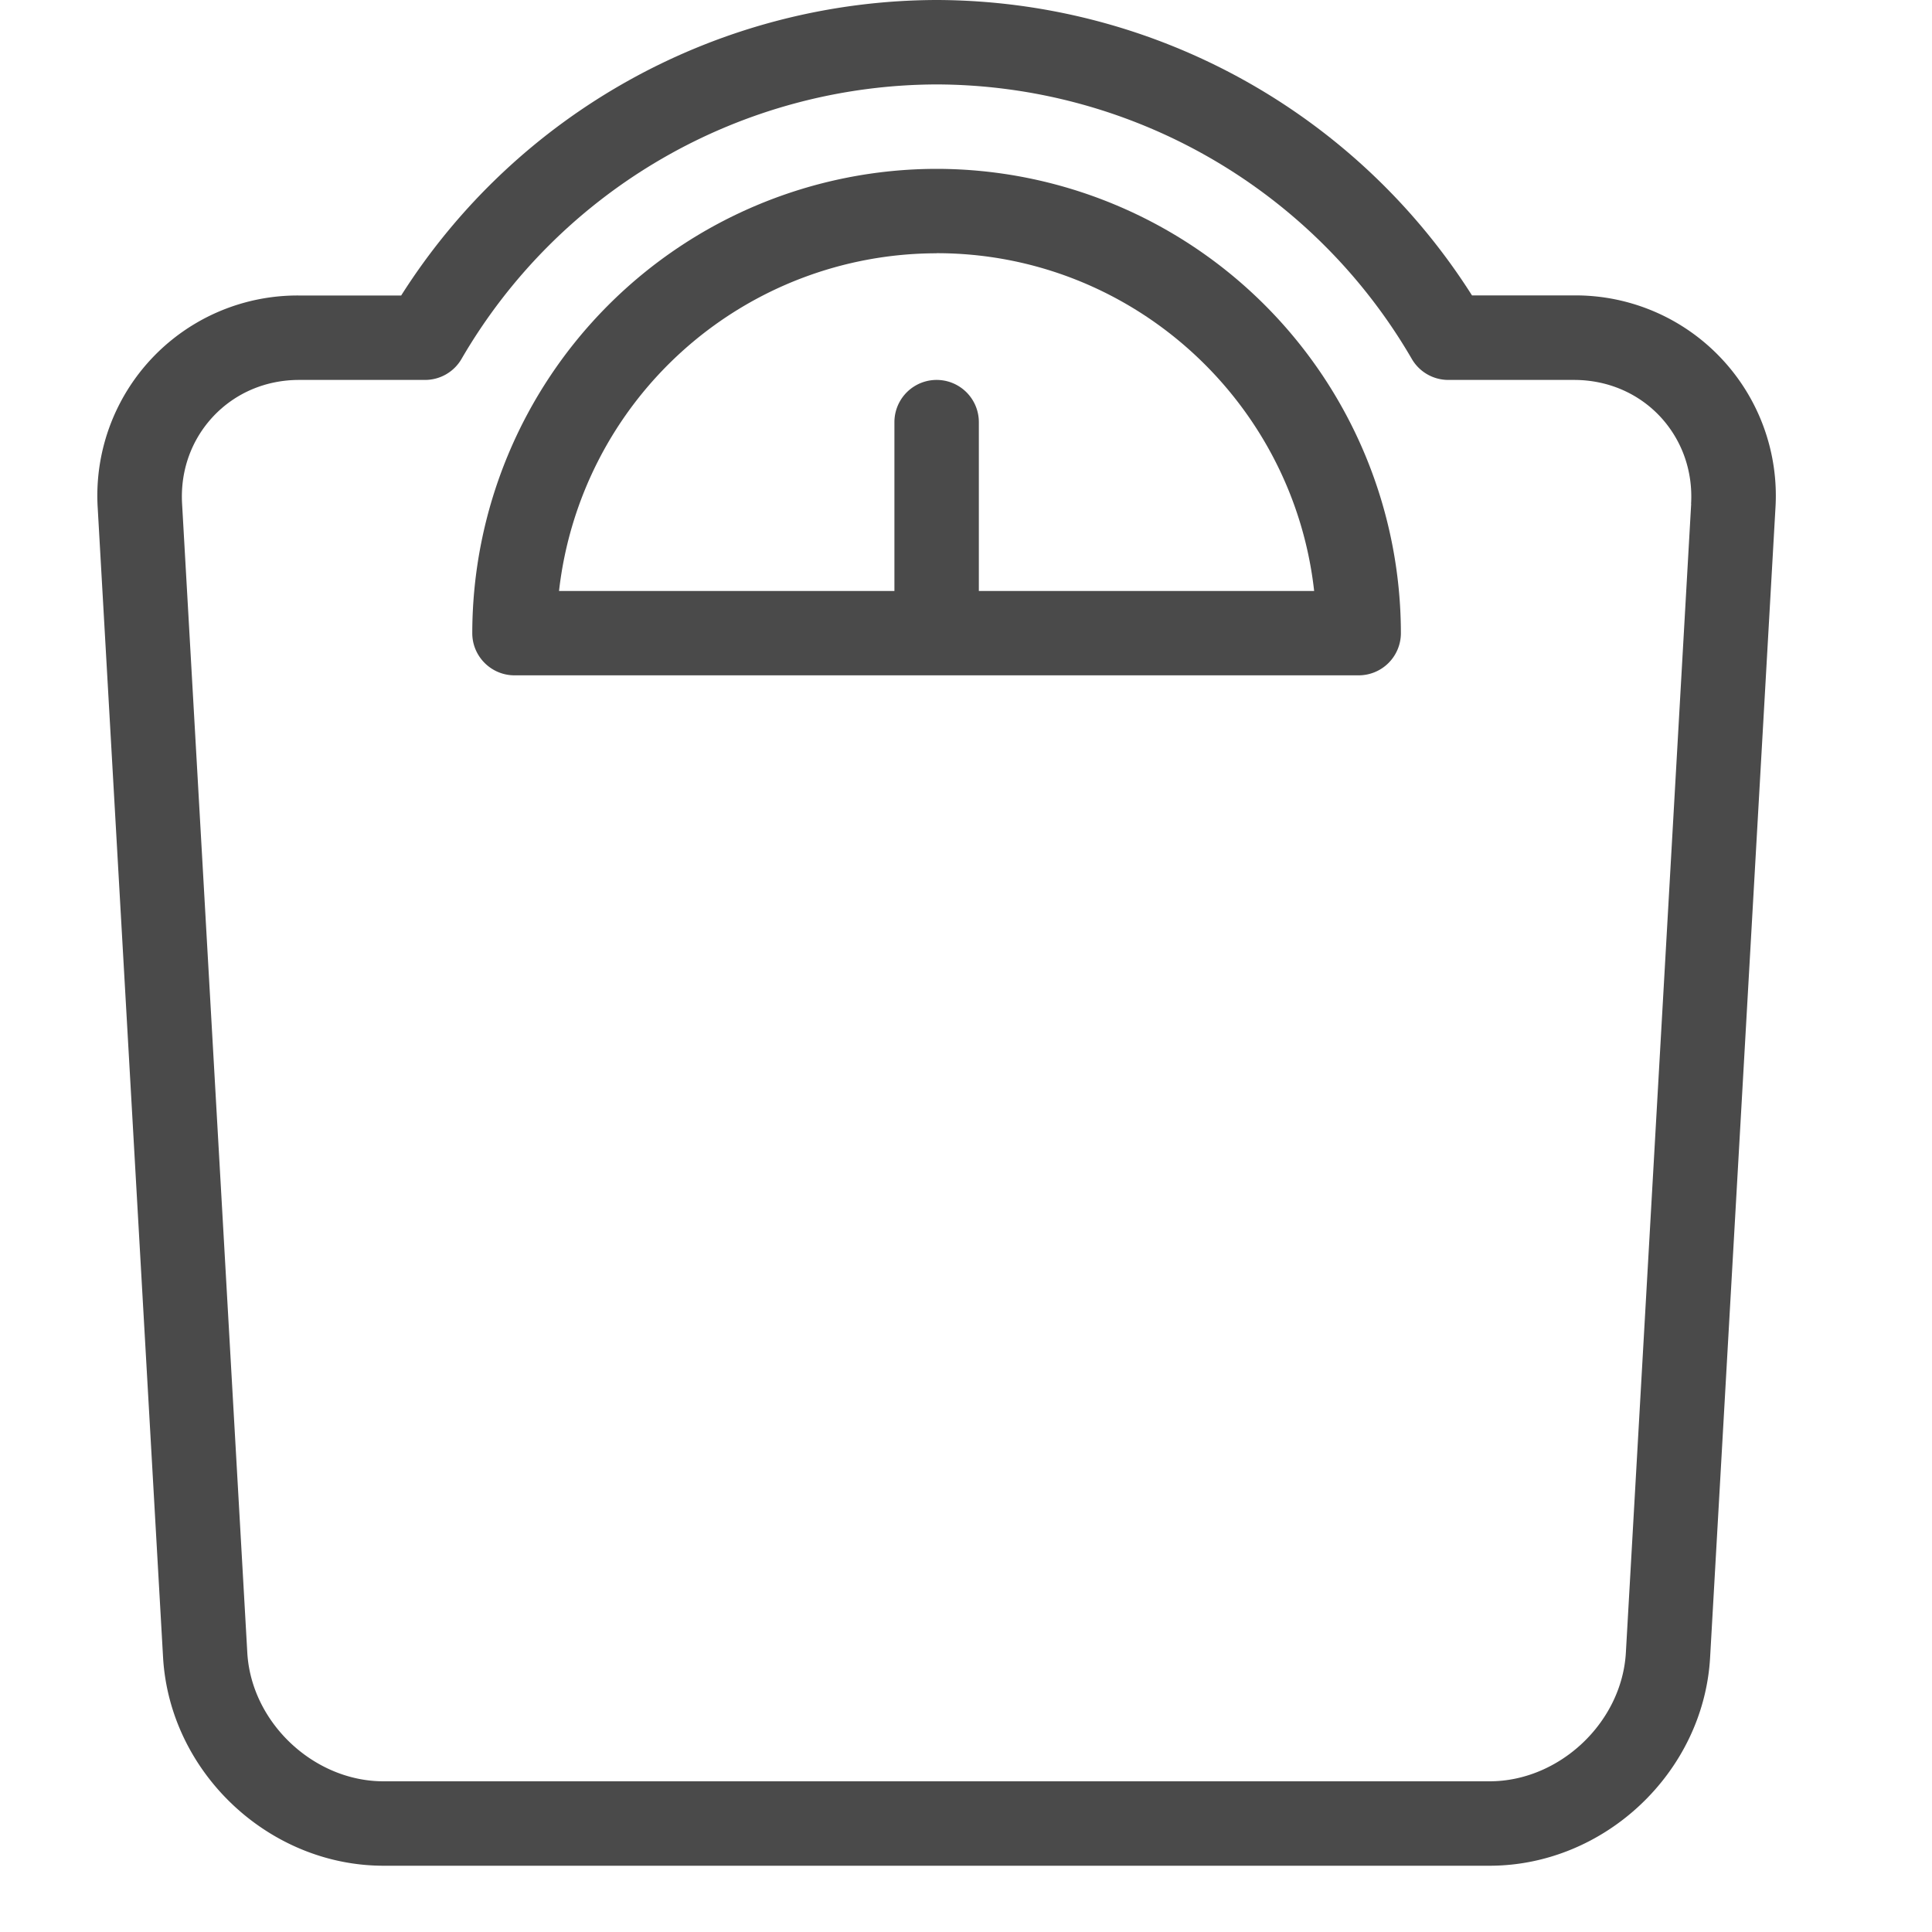 <svg xmlns="http://www.w3.org/2000/svg" width="20" height="20" viewBox="0 0 20 20">
    <g fill="none" fill-rule="evenodd">
        <path fill="#4A4A4A" fill-rule="nonzero" d="M17.817 3.708a2.072 2.072 0 0 0-1.523-.65h-1.056A6.583 6.583 0 0 0 9.696 0a6.583 6.583 0 0 0-5.543 3.059H3.097a2.072 2.072 0 0 0-2.085 2.207l.676 11.89c.068 1.19 1.092 2.158 2.283 2.158H15.42c1.191 0 2.216-.968 2.283-2.157l.676-11.891a2.073 2.073 0 0 0-.562-1.558zm-.31 1.508l-.676 11.891c-.041.723-.687 1.333-1.411 1.333H3.97c-.723 0-1.37-.61-1.41-1.333L1.885 5.216c-.02-.343.096-.665.325-.908.229-.242.544-.375.887-.375H4.4c.156 0 .3-.083.378-.218A5.706 5.706 0 0 1 9.696.874a5.706 5.706 0 0 1 4.918 2.84.437.437 0 0 0 .378.219h1.302c.343 0 .659.133.888.375.228.243.344.565.324.908z"/>
        <path fill="#4A4A4A" fill-rule="nonzero" d="M5.326 6.991h8.74a.437.437 0 0 0 .436-.436 4.812 4.812 0 0 0-4.806-4.807 4.812 4.812 0 0 0-4.807 4.807c0 .24.196.436.437.436zm4.37-4.37c2.02 0 3.69 1.533 3.908 3.497h-3.471V4.37a.437.437 0 0 0-.874 0v1.748H5.787a3.938 3.938 0 0 1 3.909-3.496z"/>
        <path d="M0 0h20v20H0z"/>
    </g>
</svg>
